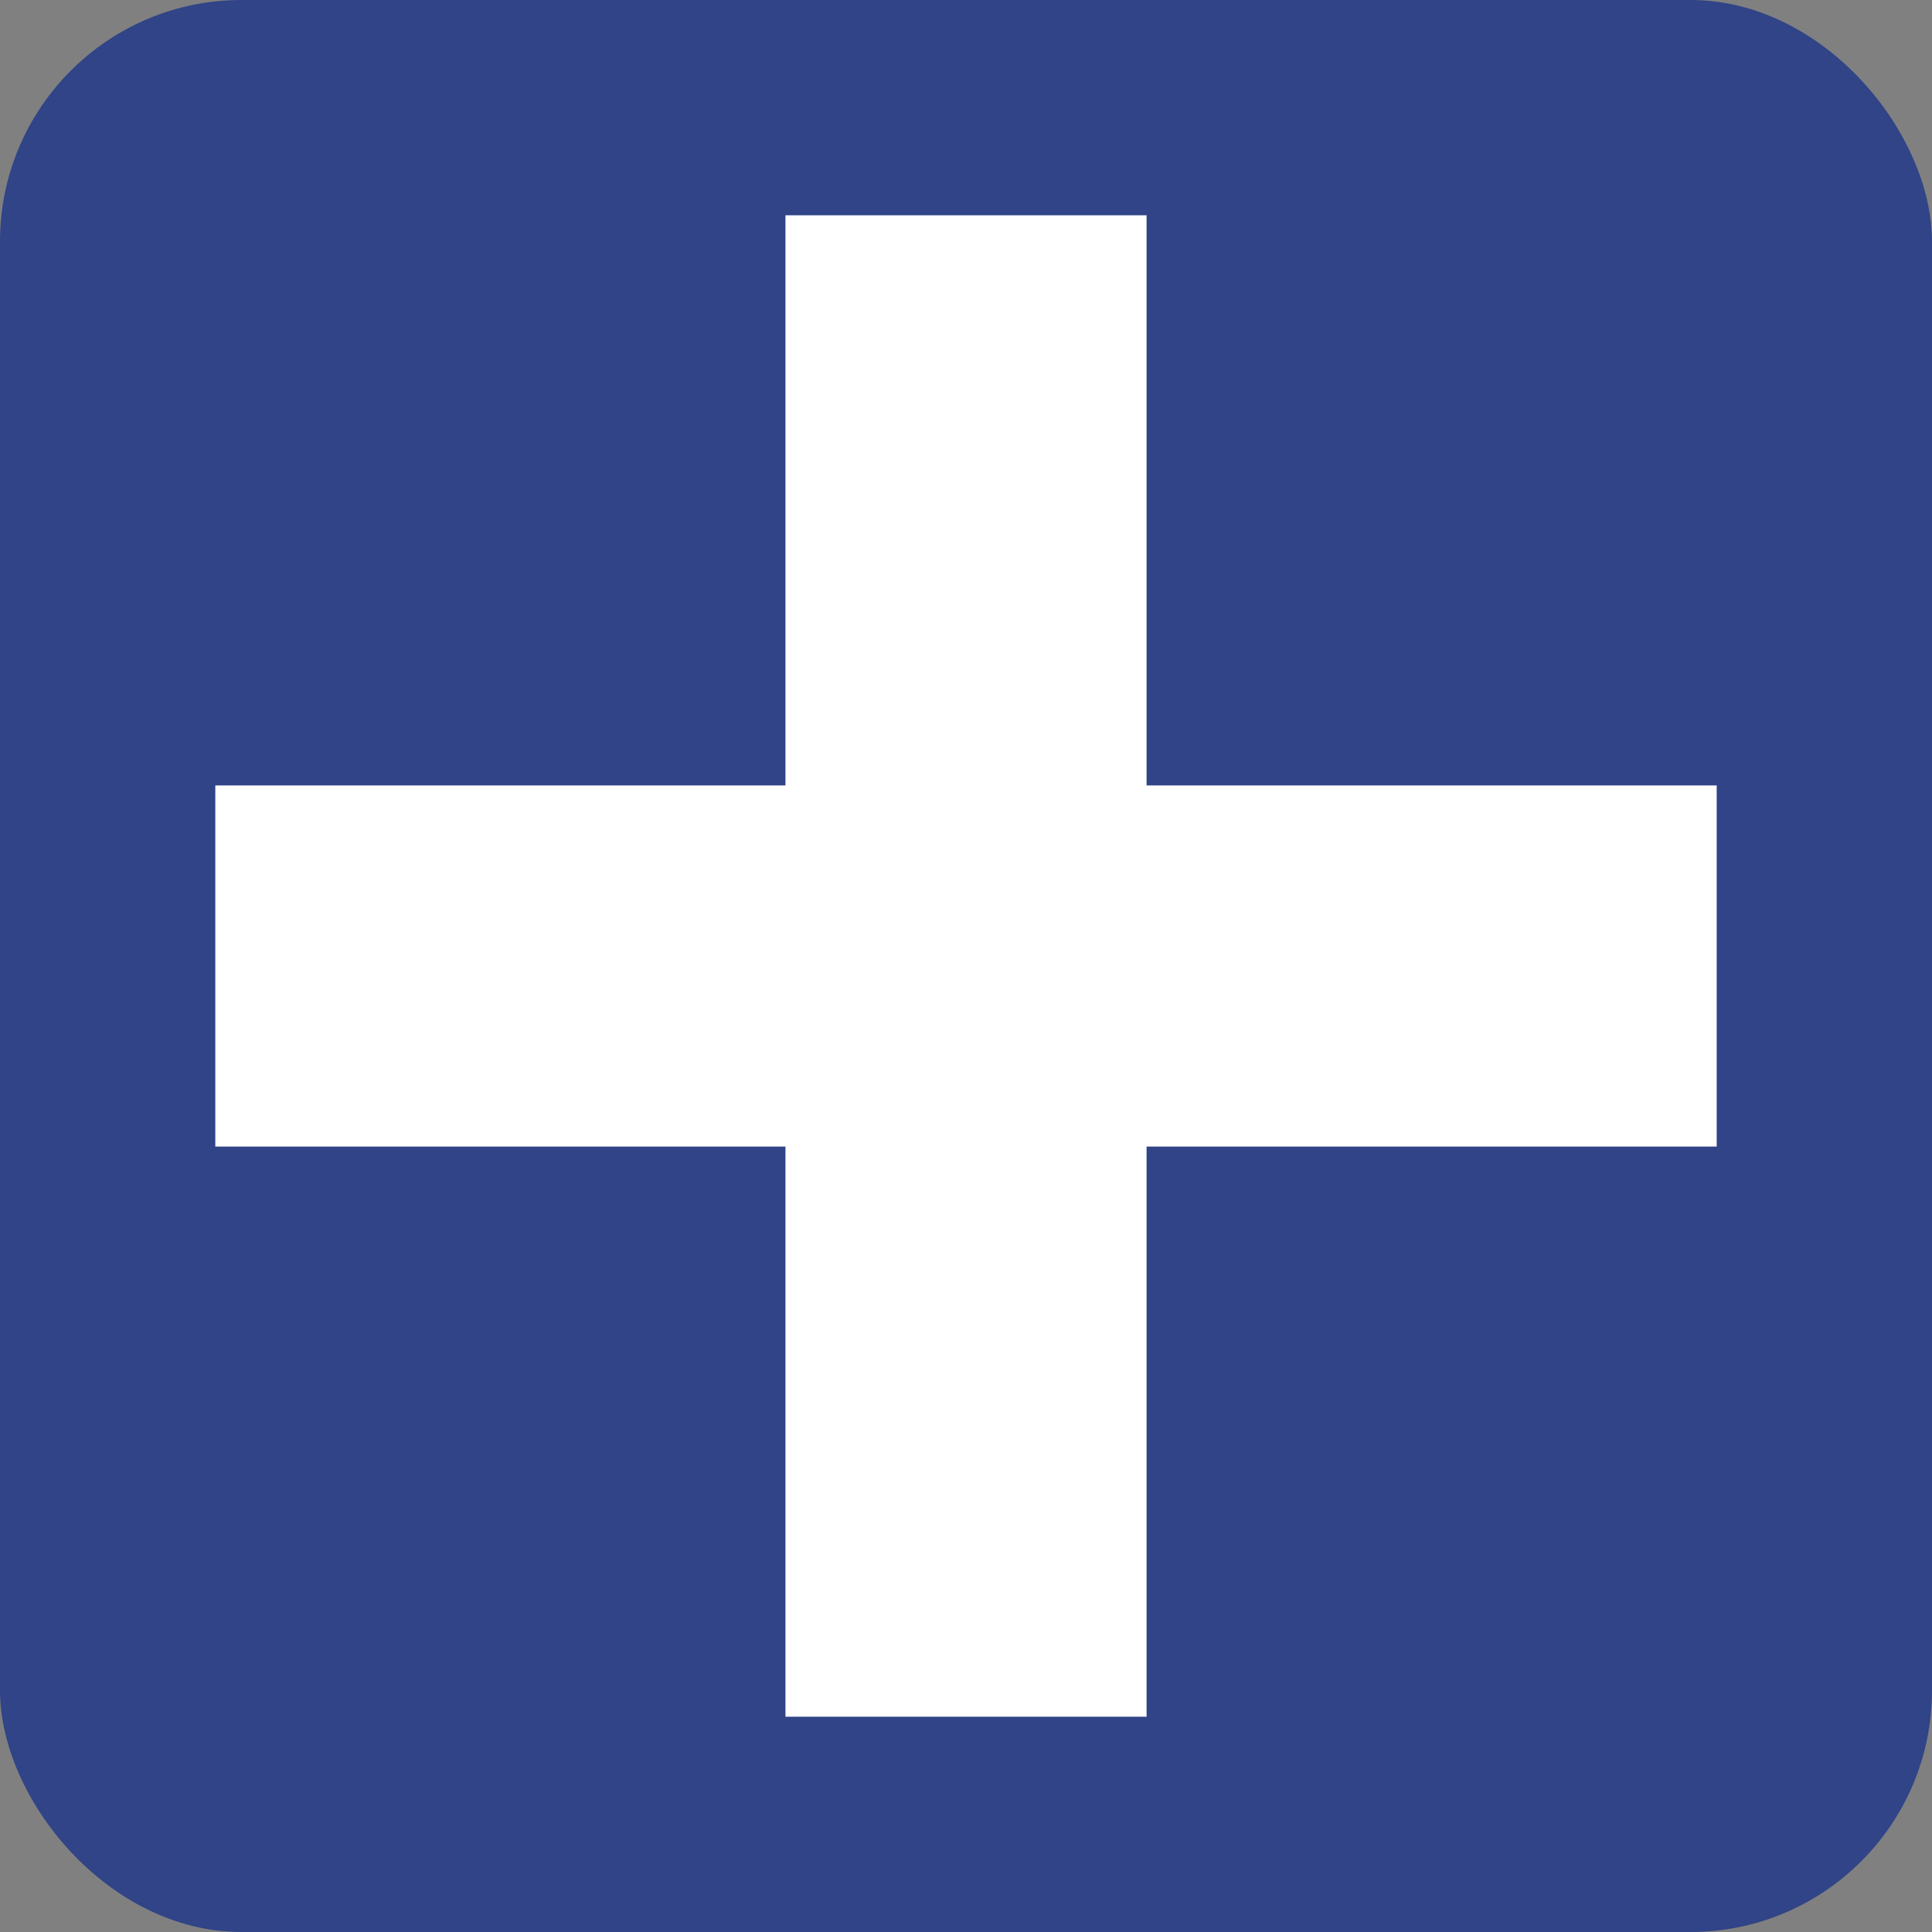 <svg width="512" height="512" xmlns="http://www.w3.org/2000/svg">

 <rect width="100%" height="100%" fill="#808080" stroke="none"/>

 <g>
  <title>background</title>
  <rect fill="none" id="canvas_background" height="402" width="582" y="-1" x="-1"/>
 </g>
 <g>
  <title>Layer 1</title>
  <rect fill="#304487" fill-rule="nonzero" y="0" x="0" width="512" ry="64" rx="64" id="rect2987" height="512"/>
  <path fill="#ffffff" fill-rule="nonzero" id="rect11551" d="m208.157,57.052l0,151.098l-151.098,0l0,95.699l151.098,0l0,151.098l95.699,0l0,-151.098l151.086,0l0,-95.699l-151.086,0l0,-151.098l-95.699,0z"/>
 </g>
</svg>